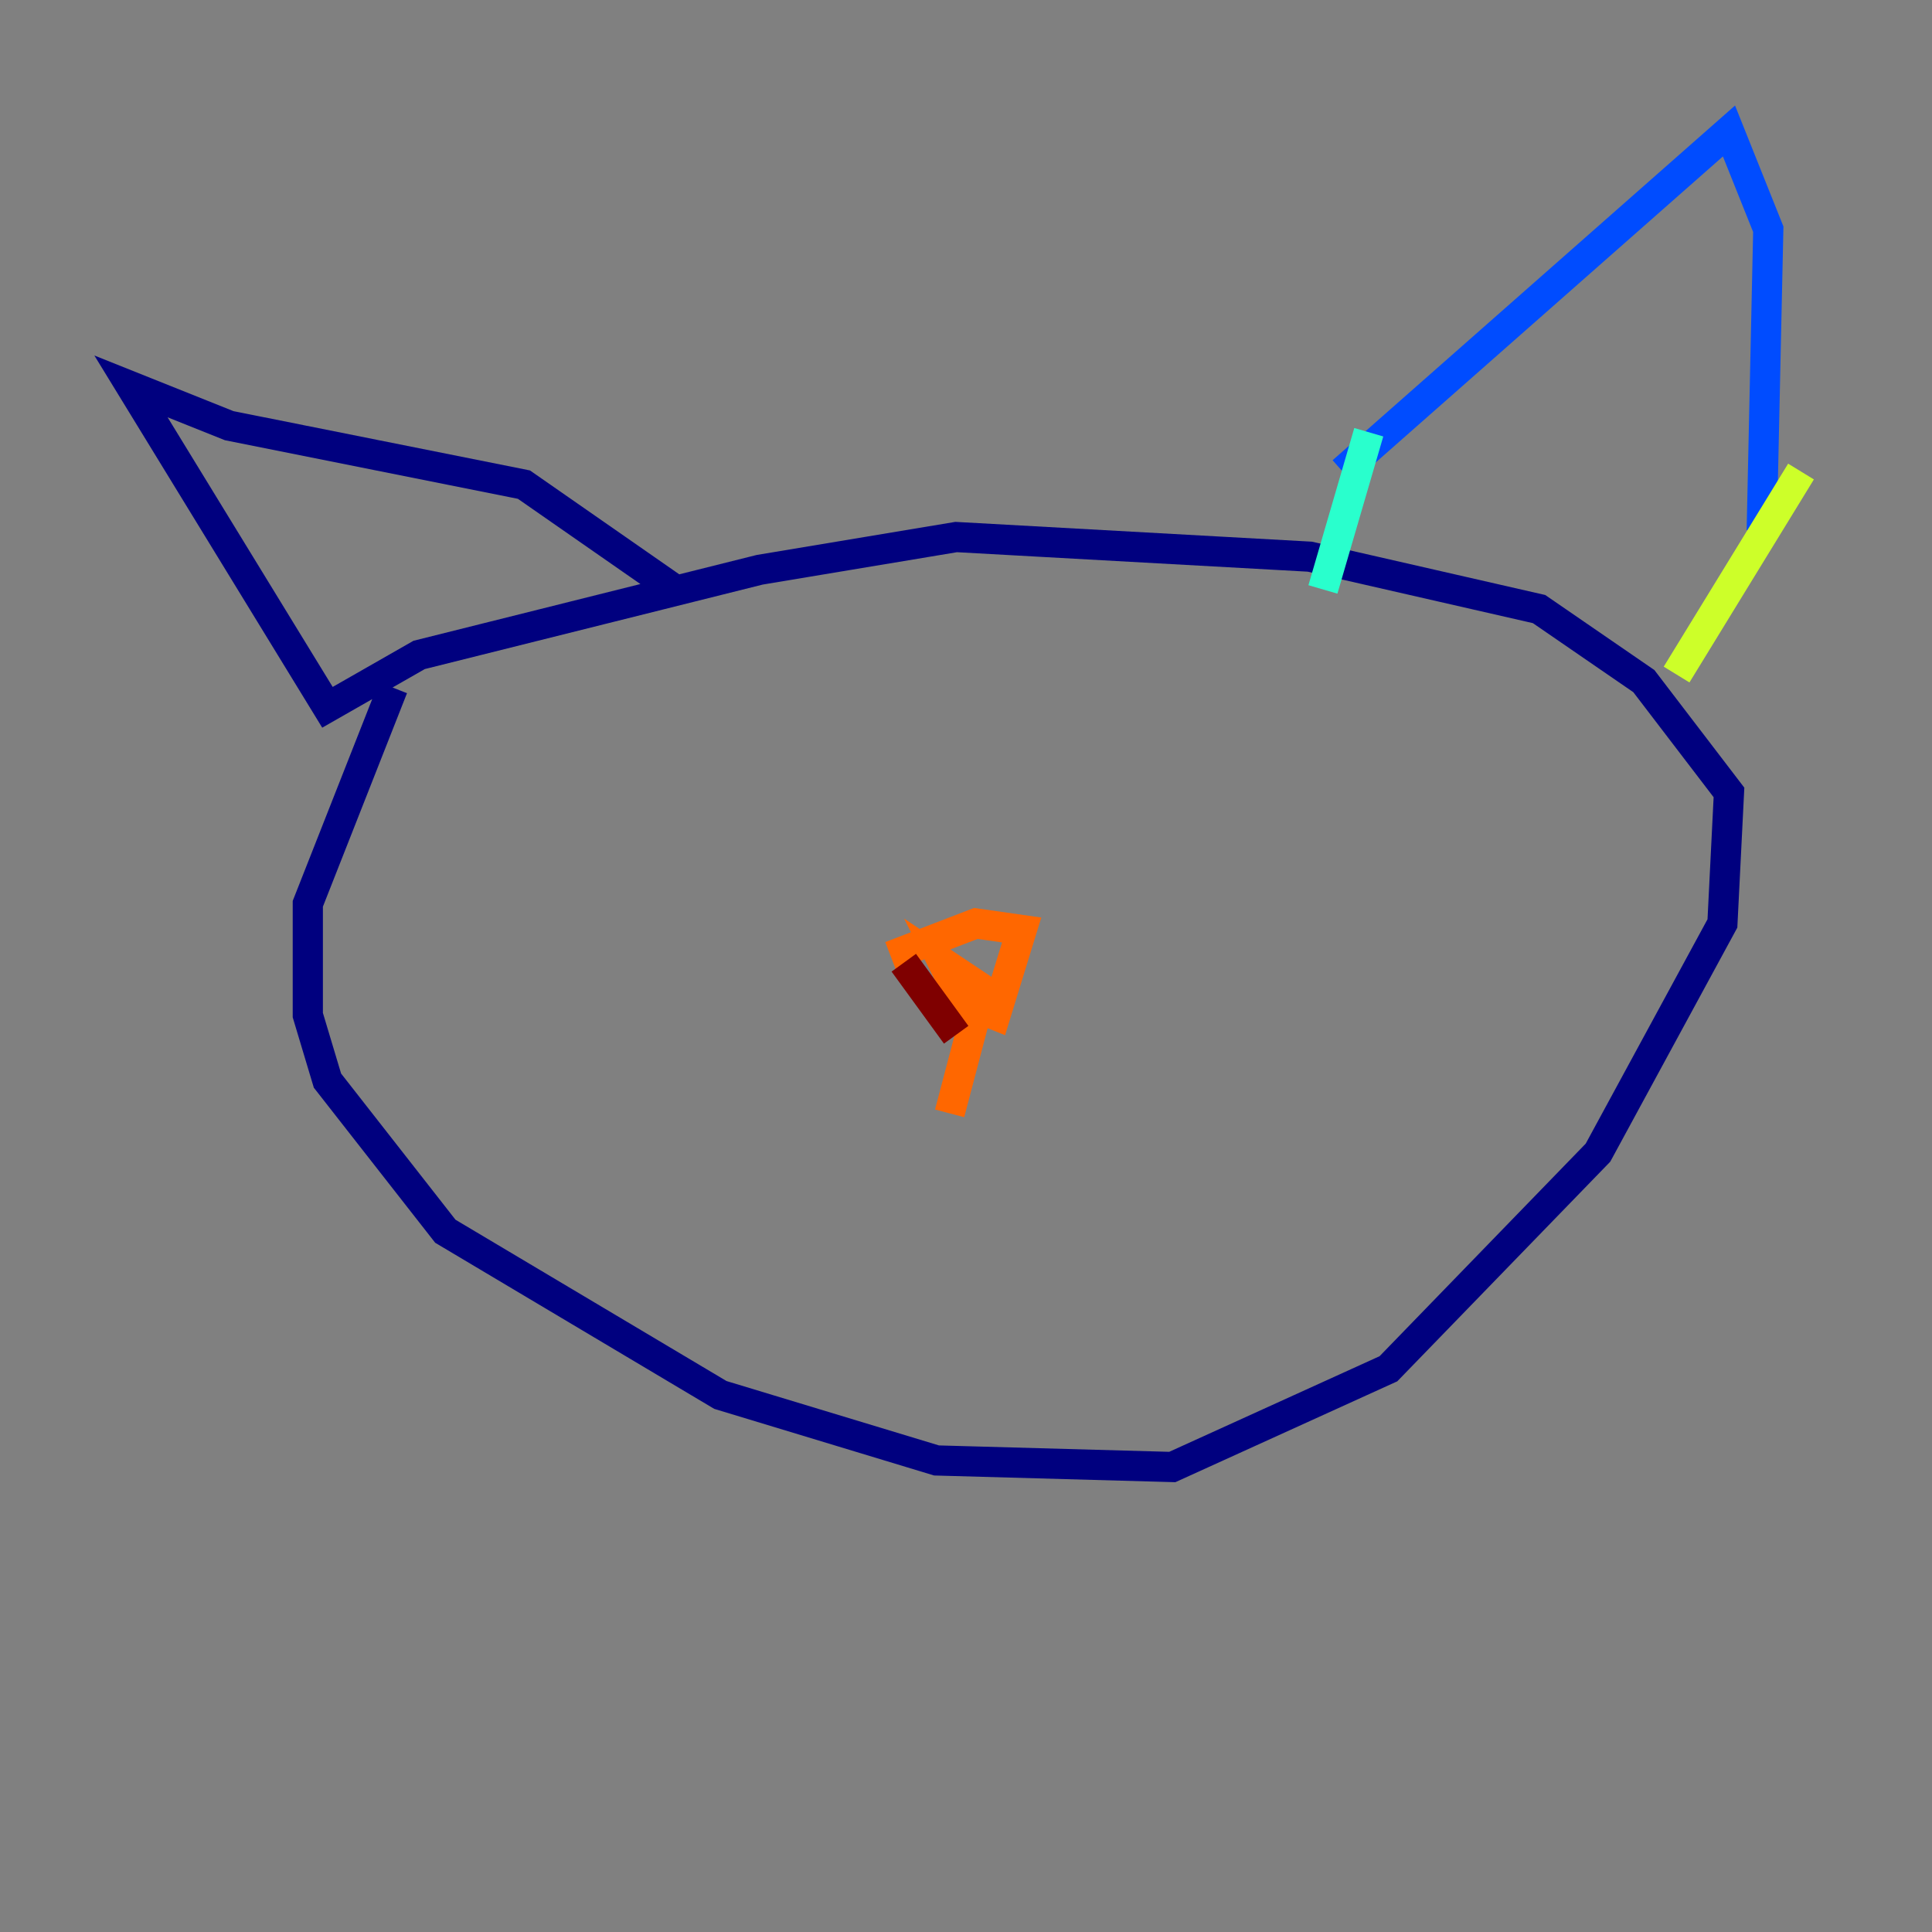 <?xml version="1.0" encoding="utf-8" ?>
<svg baseProfile="tiny" height="128" version="1.2" viewBox="0,0,128,128" width="128" xmlns="http://www.w3.org/2000/svg" xmlns:ev="http://www.w3.org/2001/xml-events" xmlns:xlink="http://www.w3.org/1999/xlink"><rect x="0" y="0" width="128" height="128" fill="#808080" stroke="none"/><defs /><polyline fill="none" points="26.034,45.559 20.393,59.878 20.393,67.254 21.695,71.593 29.505,81.573 47.729,92.42 62.047,96.759 77.668,97.193 91.986,90.685 105.871,76.366 114.115,61.18 114.549,52.502 108.909,45.125 101.966,40.352 86.78,36.881 63.349,35.58 50.332,37.749 27.77,43.39 21.695,46.861 8.678,25.6 15.186,28.203 34.712,32.108 44.691,39.051" stroke="#00007f" stroke-width="2" /><polyline fill="none" points="88.949,31.241 114.549,8.678 117.153,15.186 116.719,35.146" stroke="#004cff" stroke-width="2" /><polyline fill="none" points="90.685,28.637 87.647,39.051" stroke="#29ffcd" stroke-width="2" /><polyline fill="none" points="119.322,31.241 111.078,44.691" stroke="#cdff29" stroke-width="2" /><polyline fill="none" points="62.915,73.763 65.085,65.519 62.481,63.783 63.783,66.386 65.953,67.254 67.688,61.614 64.651,61.18 59.01,63.349" stroke="#ff6700" stroke-width="2" /><polyline fill="none" points="59.878,63.783 63.349,68.556" stroke="#7f0000" stroke-width="2" /></svg>